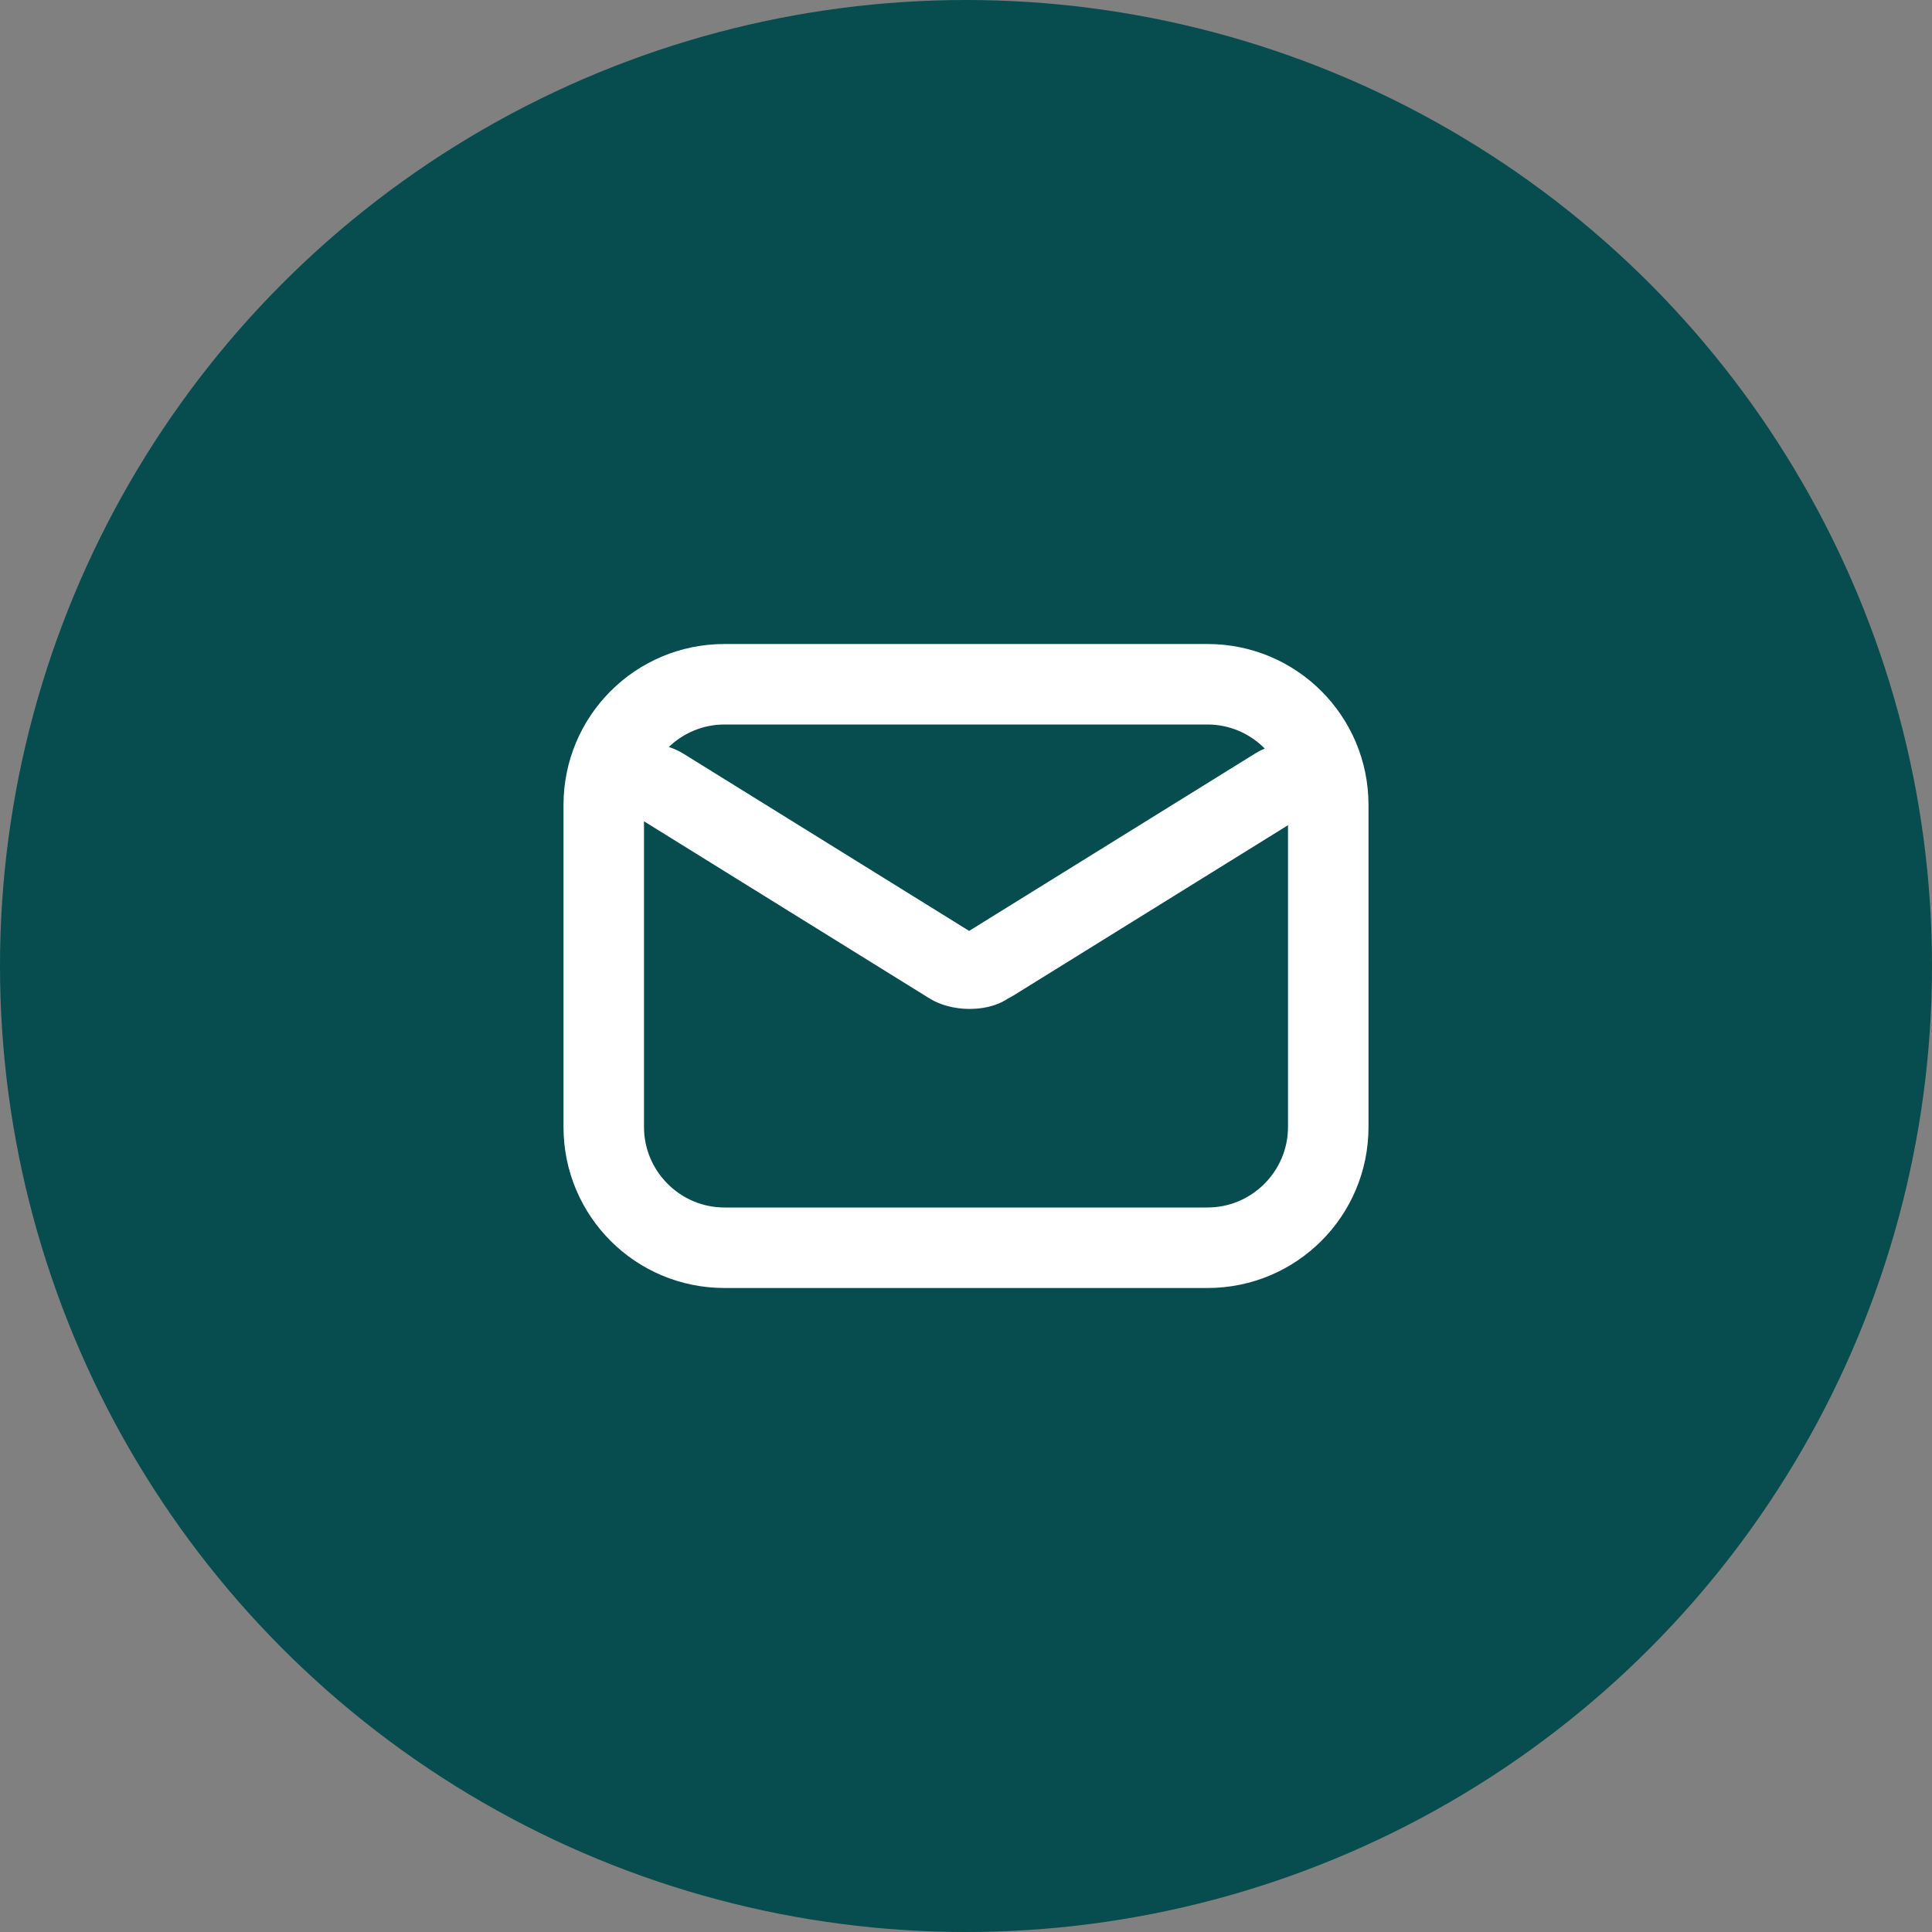 <svg width="48" height="48" viewBox="0 0 48 48" fill="none" xmlns="http://www.w3.org/2000/svg">
<rect x="0" y="0" width="48" height="48" fill="#808080" stroke="none"/>
<circle cx="24" cy="24" r="24" fill="#074C4E"/>
<path fill-rule="evenodd" clip-rule="evenodd" d="M32 20.502L25.173 24.737C25.13 24.763 25.085 24.788 25.039 24.81C25.024 24.82 25.009 24.83 24.994 24.84C24.486 25.154 23.634 25.14 23.099 24.809L16 20.405V28C16 29.1 16.9 30 18 30H30C31.1 30 32 29.1 32 28V20.502ZM24.078 23.128L16.973 18.721C16.865 18.654 16.744 18.6 16.617 18.559C16.977 18.213 17.465 18 18 18H30C30.555 18 31.06 18.23 31.423 18.598C31.343 18.631 31.267 18.669 31.196 18.713L24.078 23.128ZM30 16H18C15.787 16 14 17.788 14 20V28C14 30.212 15.787 32 18 32H30C32.212 32 34 30.212 34 28V20C34 17.788 32.212 16 30 16Z" fill="white"/>
</svg>
